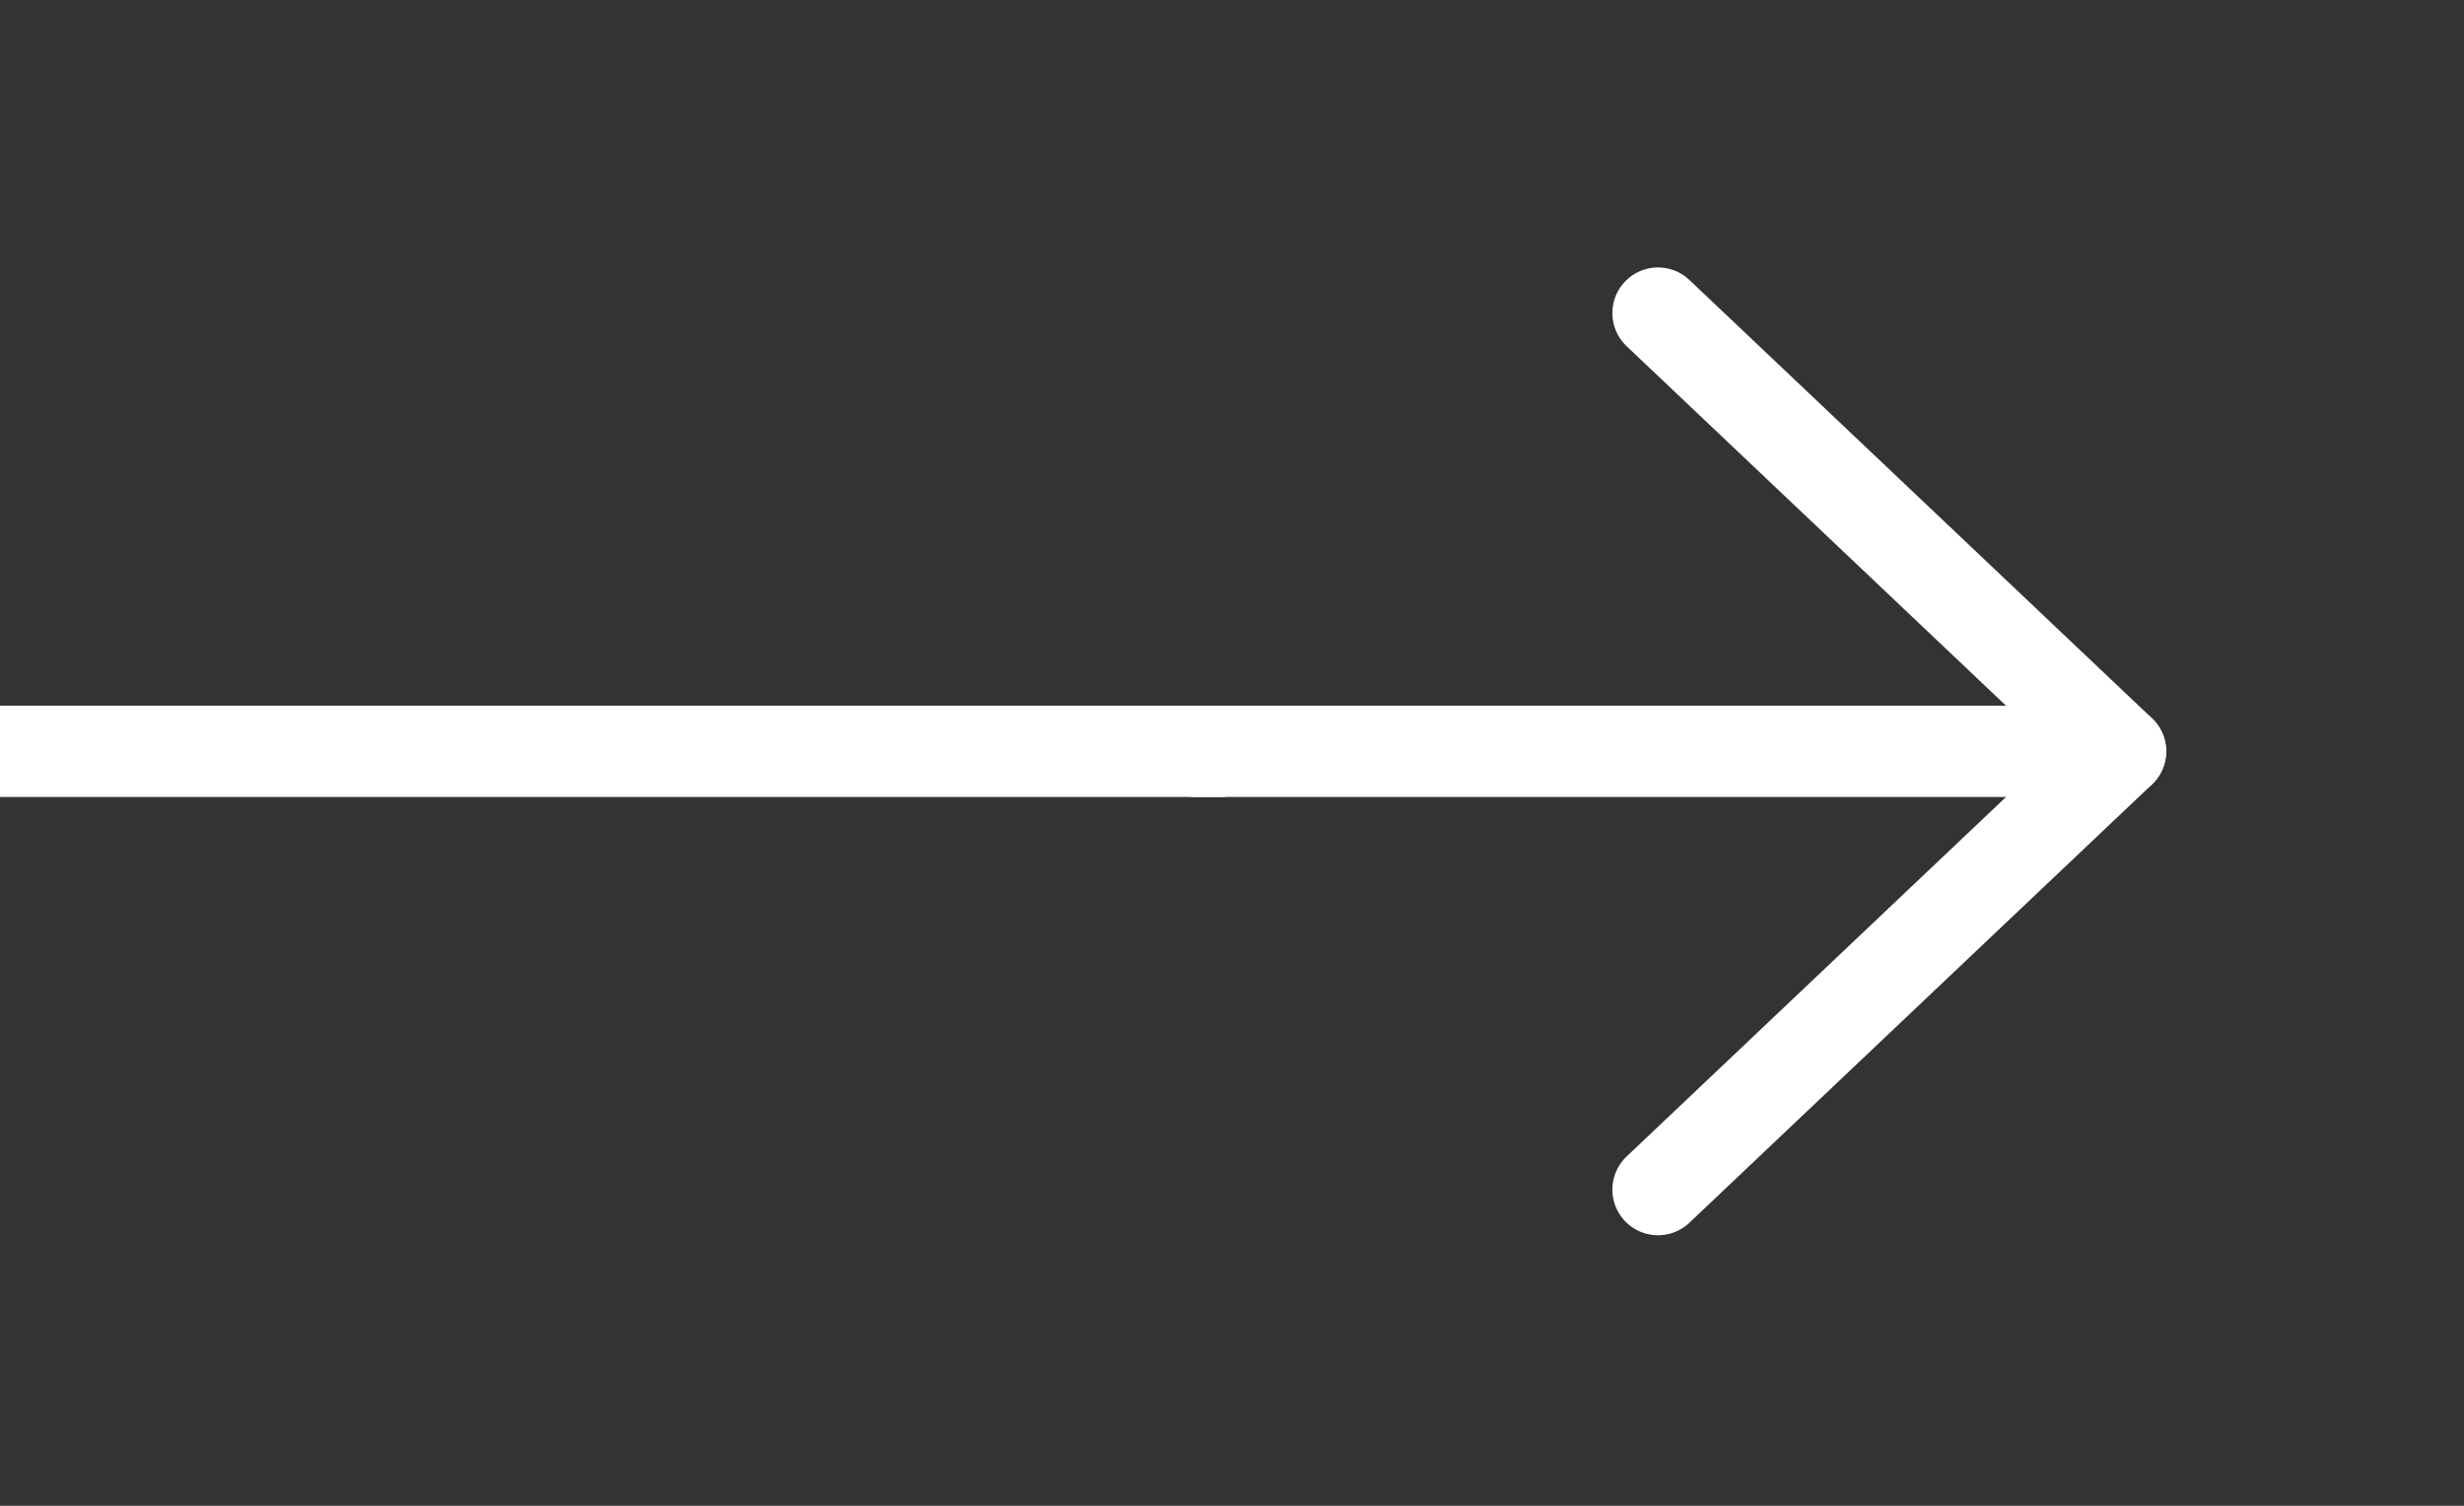 <svg width="54" height="33" viewBox="0 0 54 33" fill="none" xmlns="http://www.w3.org/2000/svg">
<rect x="0" y="0" width="54" height="33" fill="#333333" stroke="none"/>
<path d="M26.198 16.466H46.473" stroke="white" stroke-width="2" stroke-linecap="round" stroke-linejoin="round"/>
<path d="M36.336 6.861L46.473 16.466L36.336 26.071" stroke="white" stroke-width="2" stroke-linecap="round" stroke-linejoin="round"/>
<path d="M26.858 16.466L0 16.466" stroke="white" stroke-width="2" stroke-linejoin="round"/>
</svg>
